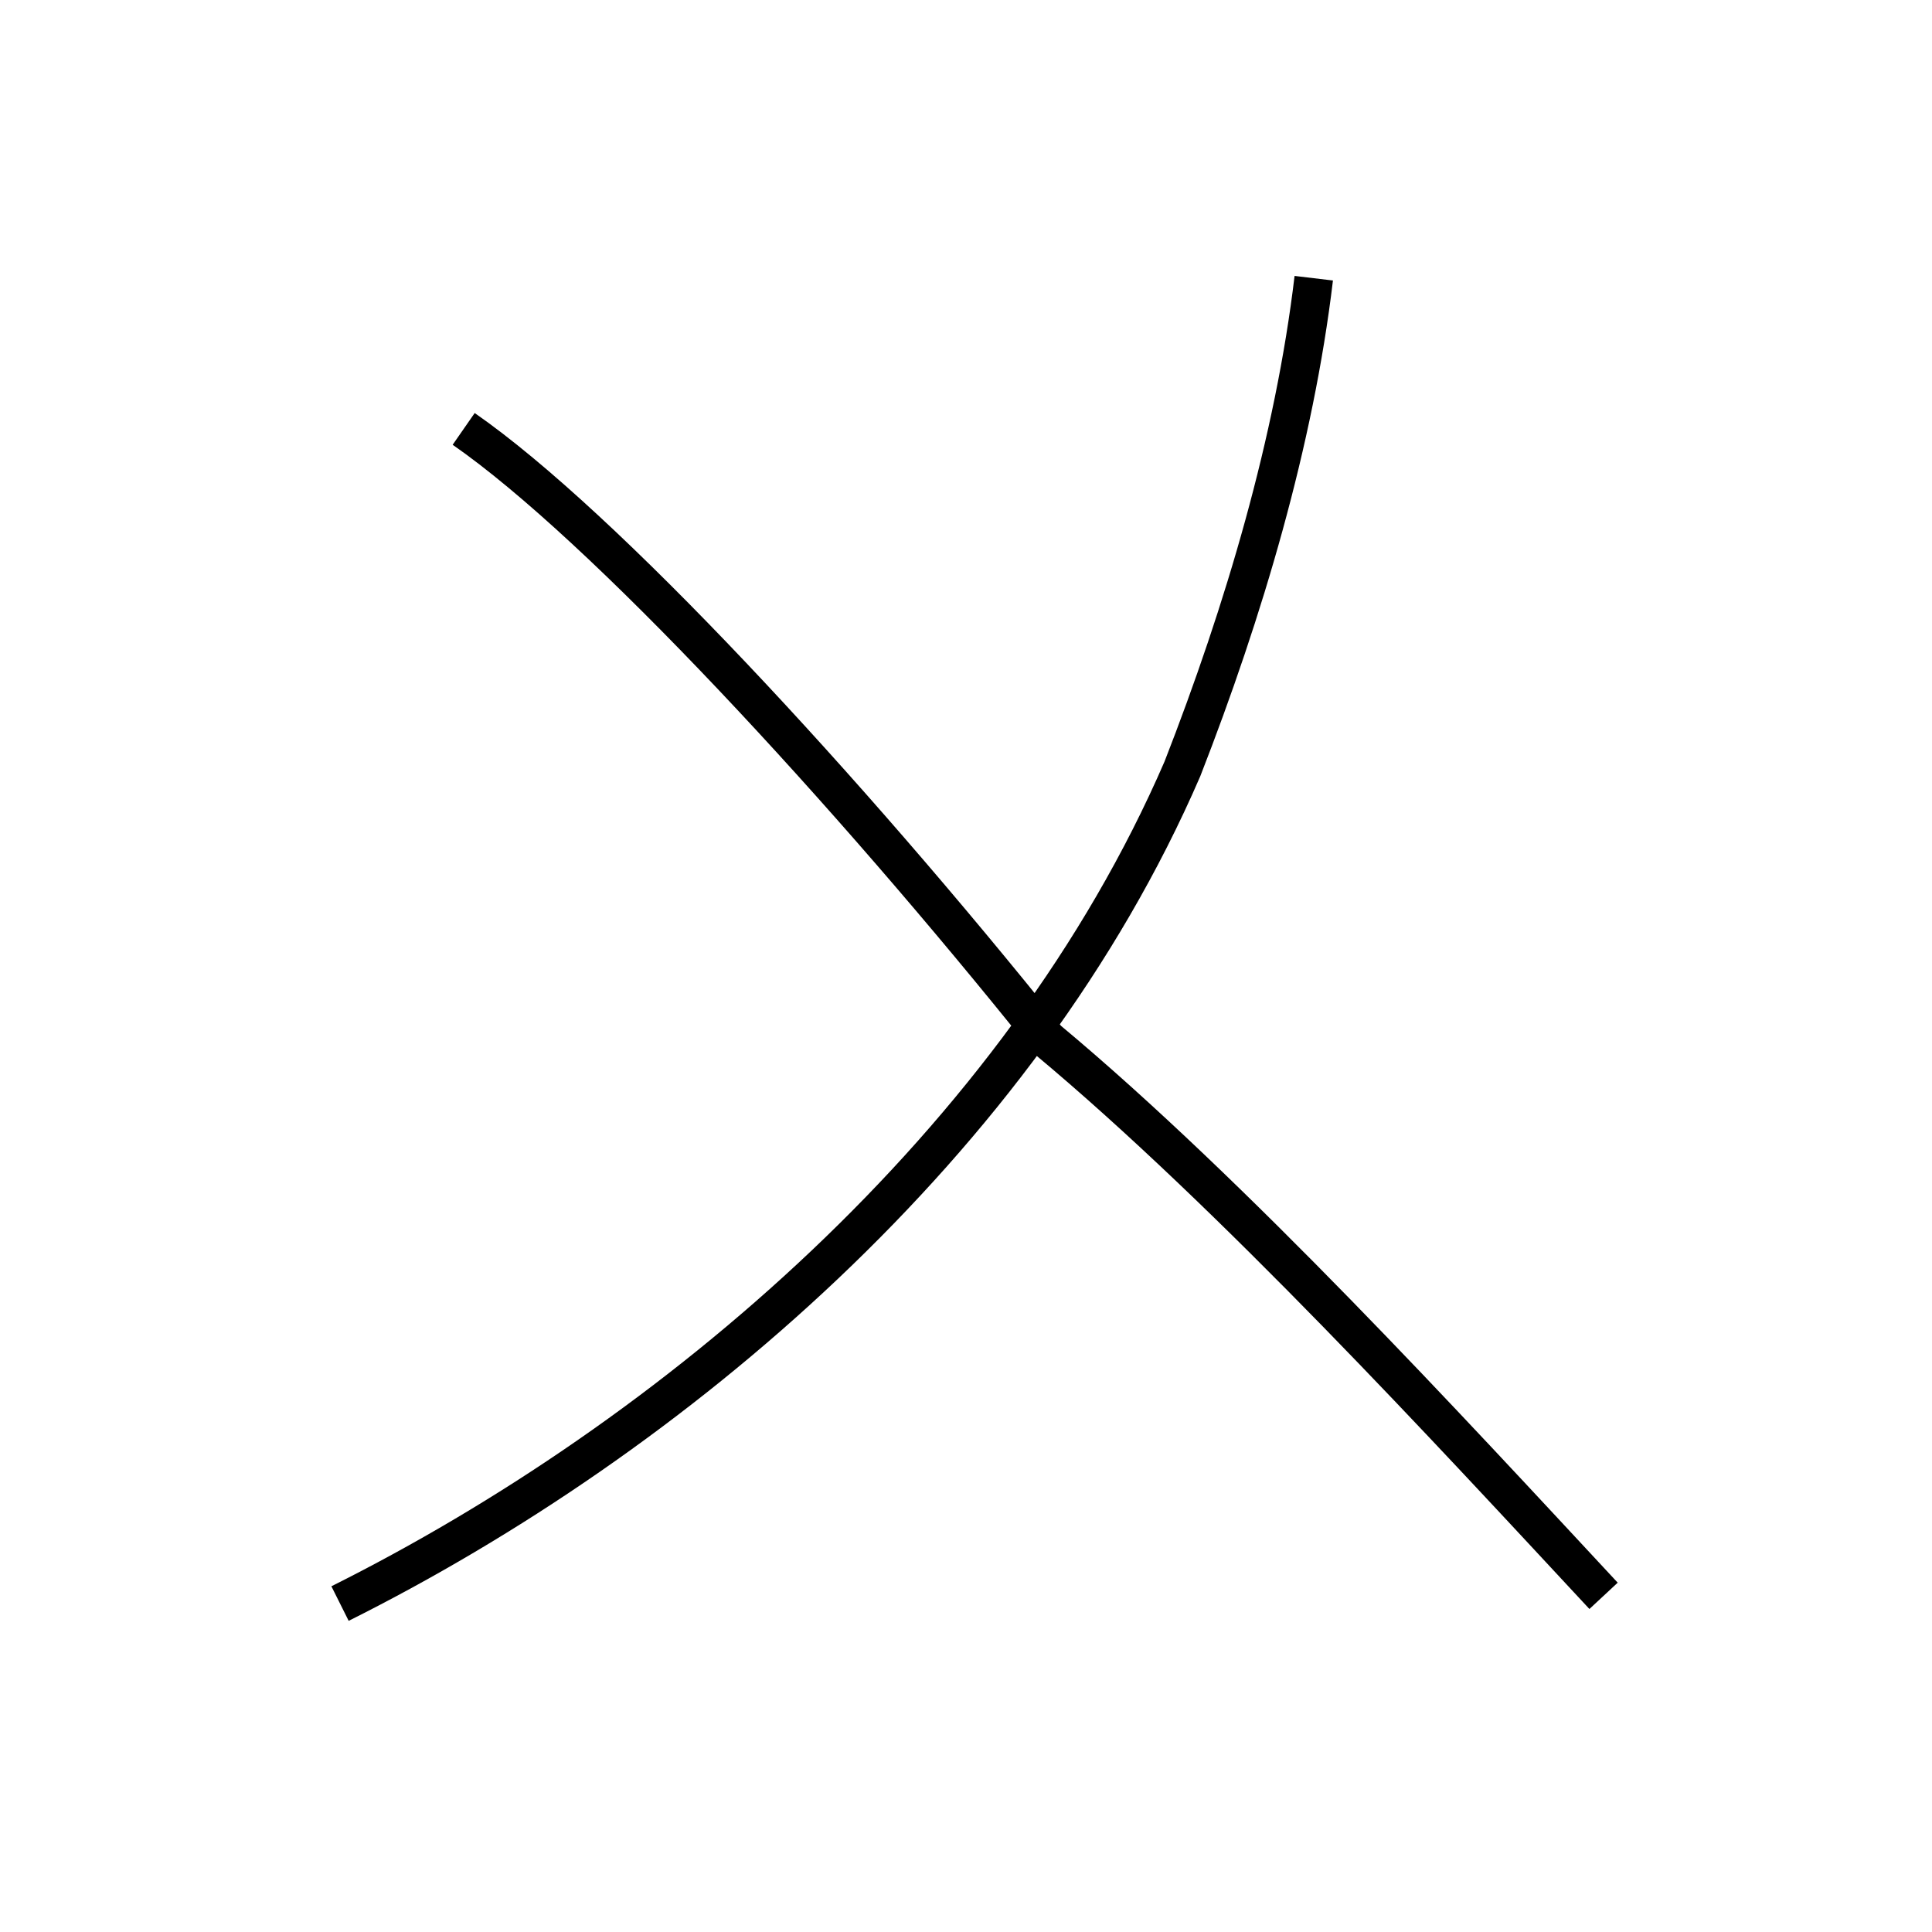 <?xml version='1.0' encoding='utf8'?>
<svg viewBox="0.0 -44.0 50.0 50.0" version="1.1" xmlns="http://www.w3.org/2000/svg">
<rect x="0.0" y="-44.0" width="50.0" height="50.0" fill="#808080" stroke="none"/>
<rect x="-1000" y="-1000" width="2000" height="2000" stroke="white" fill="white"/>
<g style="fill:none; stroke:#000000;  stroke-width:1">
<path d="M 8.8 2.5 C 17.4 6.8 26.4 14.4 30.6 24.1 C 32.2 28.2 33.5 32.6 34.0 36.8 M 41.5 2.7 C 37.5 7.0 31.9 13.1 27.1 17.1 C 21.9 23.6 15.6 30.4 12.0 32.9 " transform="scale(1, -1)" />
</g>
</svg>